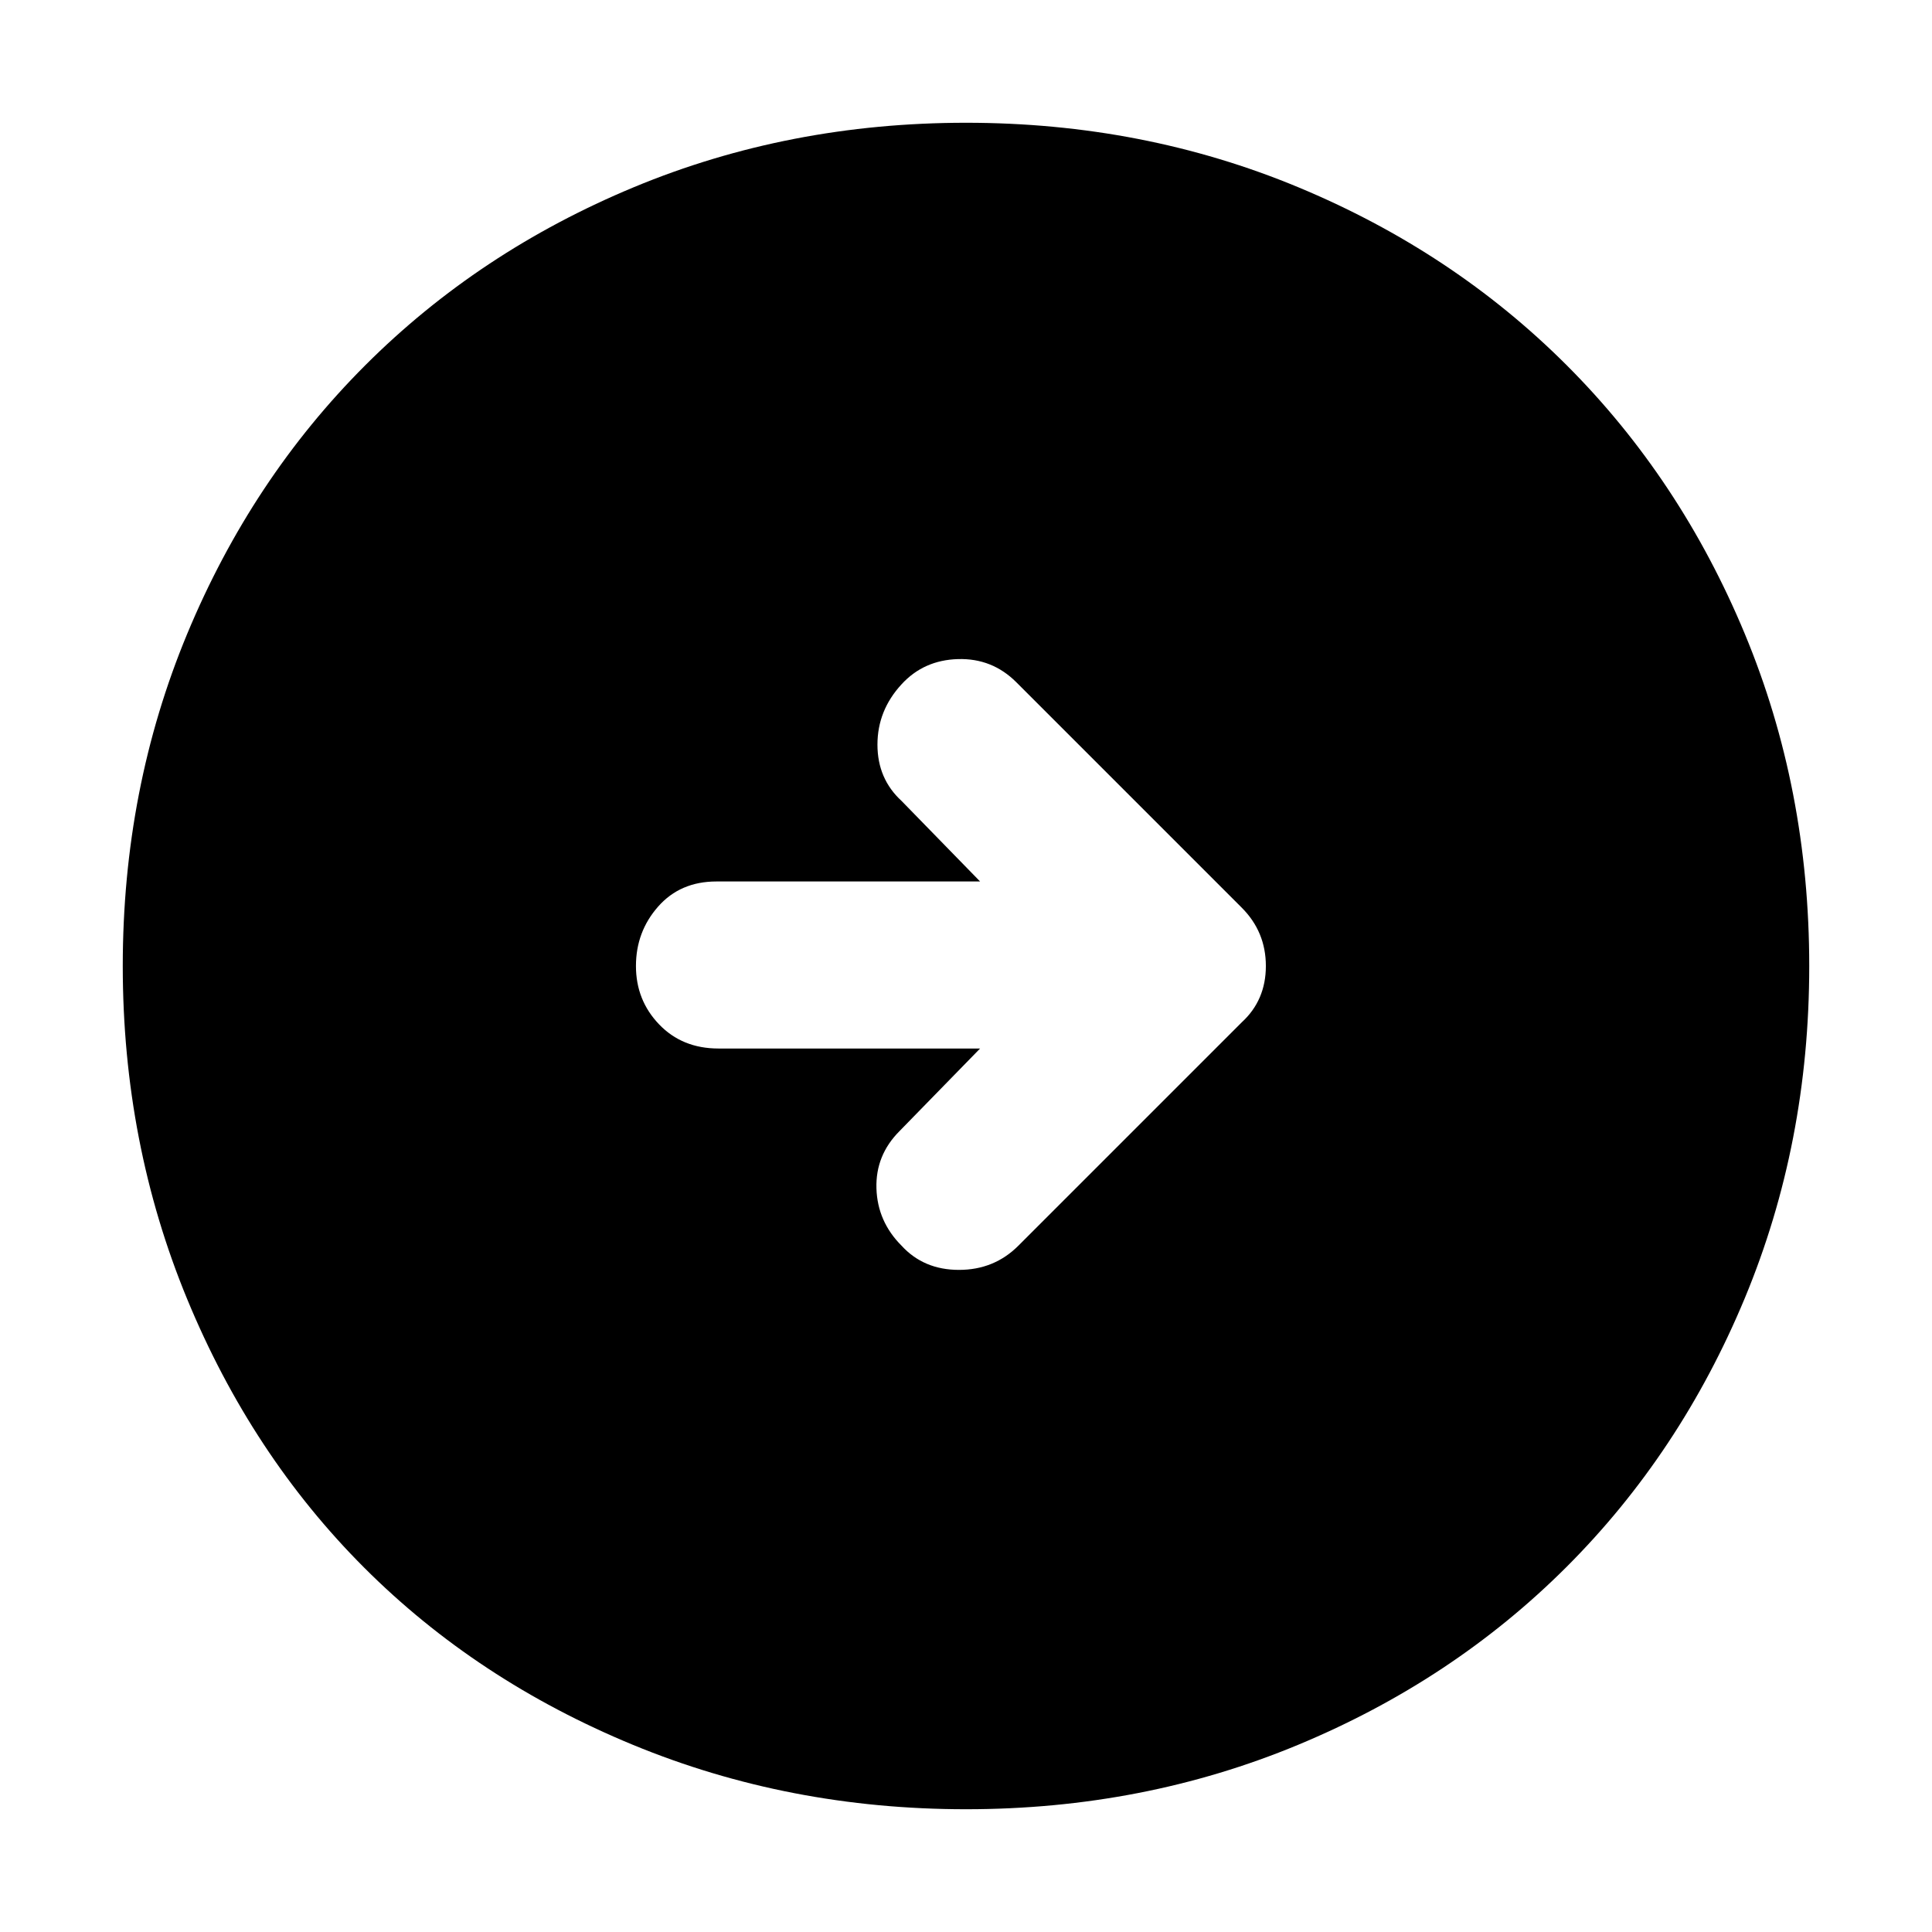 <svg xmlns="http://www.w3.org/2000/svg" height="48" width="48"><path d="M25.3 30.95 30.85 25.4Q31.45 24.85 31.45 24Q31.45 23.15 30.85 22.55L25.25 16.95Q24.65 16.35 23.8 16.375Q22.95 16.4 22.4 17Q21.8 17.65 21.8 18.5Q21.8 19.35 22.4 19.9L24.35 21.9H17.8Q16.9 21.9 16.35 22.525Q15.8 23.15 15.8 24Q15.8 24.85 16.375 25.45Q16.95 26.05 17.85 26.05H24.35L22.35 28.1Q21.75 28.7 21.775 29.525Q21.8 30.35 22.4 30.95Q22.95 31.55 23.825 31.55Q24.7 31.55 25.3 30.95ZM24 44.95Q19.6 44.95 15.725 43.35Q11.85 41.75 9.05 38.95Q6.25 36.15 4.65 32.275Q3.05 28.4 3.05 24Q3.05 19.6 4.65 15.75Q6.25 11.9 9.075 9.075Q11.9 6.25 15.75 4.65Q19.6 3.05 24 3.05Q28.4 3.05 32.25 4.65Q36.1 6.25 38.925 9.075Q41.75 11.9 43.35 15.75Q44.95 19.6 44.95 24Q44.95 28.4 43.35 32.25Q41.75 36.1 38.925 38.925Q36.1 41.75 32.25 43.35Q28.4 44.95 24 44.95Z"/></svg>